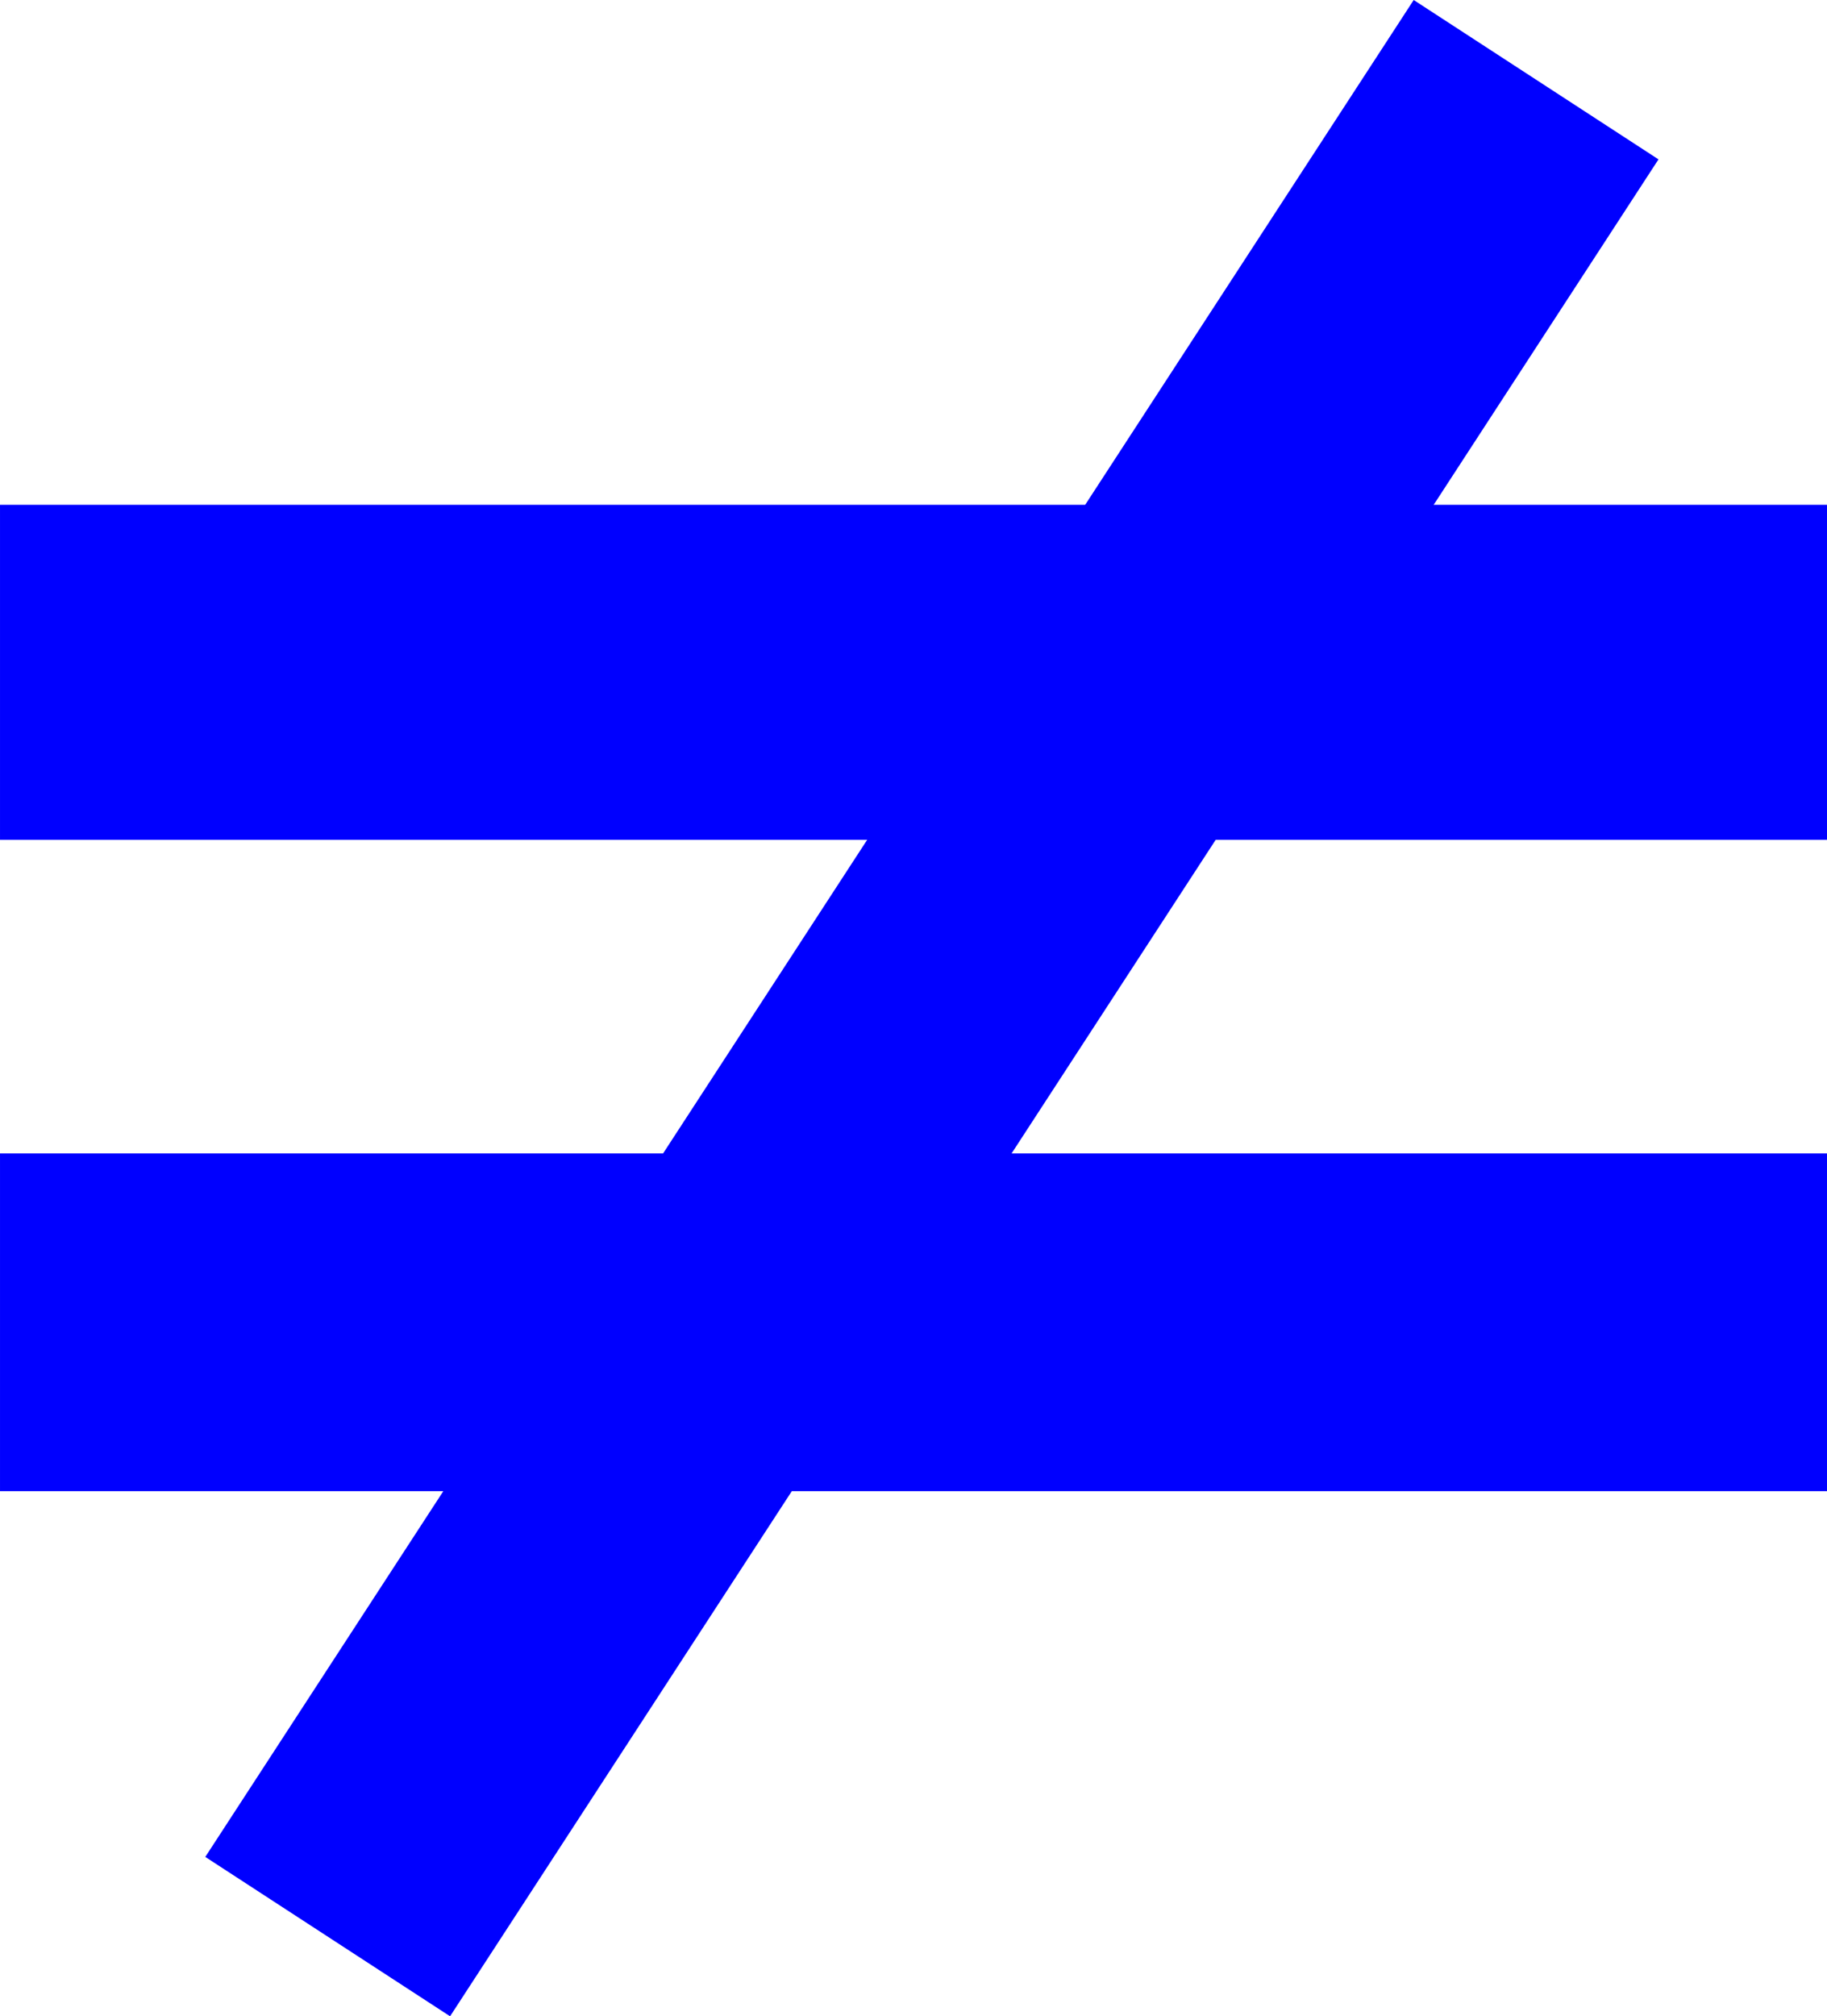 <?xml version="1.0" encoding="UTF-8" standalone="no"?>
<svg
   width="312.756"
   height="345.082"
   viewBox="0 0 293.208 323.515"
   version="1.1"
   id="svg10"
   sodipodi:docname="Neq.svg"
   inkscape:version="1.2.1 (8a69933317, 2022-10-28, custom)"
   xmlns:inkscape="http://www.inkscape.org/namespaces/inkscape"
   xmlns:sodipodi="http://sodipodi.sourceforge.net/DTD/sodipodi-0.dtd"
   xmlns="http://www.w3.org/2000/svg"
   xmlns:svg="http://www.w3.org/2000/svg"
   xmlns:rdf="http://www.w3.org/1999/02/22-rdf-syntax-ns#"
   xmlns:cc="http://creativecommons.org/ns#"
   xmlns:dc="http://purl.org/dc/elements/1.1/">
  <defs
     id="defs14" />
  <sodipodi:namedview
     pagecolor="#ffffff"
     bordercolor="#666666"
     borderopacity="1"
     objecttolerance="10"
     gridtolerance="10"
     guidetolerance="10"
     inkscape:pageopacity="0"
     inkscape:pageshadow="2"
     inkscape:window-width="1860"
     inkscape:window-height="1016"
     id="namedview12"
     showgrid="false"
     fit-margin-top="0"
     fit-margin-left="0"
     fit-margin-right="0"
     fit-margin-bottom="0"
     inkscape:zoom="1.3576009"
     inkscape:cx="165.73354"
     inkscape:cy="157.99931"
     inkscape:window-x="60"
     inkscape:window-y="1107"
     inkscape:window-maximized="1"
     inkscape:current-layer="svg10"
     inkscape:document-rotation="0"
     inkscape:showpageshadow="2"
     inkscape:pagecheckerboard="0"
     inkscape:deskcolor="#d1d1d1" />
  <g
     font-weight="400"
     letter-spacing="0"
     word-spacing="0"
     id="g8"
     transform="matrix(4.864,0,0,4.864,-72.862,39.36)"
     style="font-weight:400;font-family:sans-serif;letter-spacing:0;word-spacing:0;stroke-width:0.206">
    <g
       aria-label="="
       transform="translate(-173.548,-402.077)"
       id="text4"
       style="font-size:96.3px;line-height:125%;fill:#0000ff;stroke-width:0.057">
      <path
         d="m 188.528,410.637 h 60.282 v 11.05 h -60.282 z m 0,21.395 h 60.282 v 11.144 h -60.282 z"
         style="font-weight:700;-inkscape-font-specification:'sans-serif Bold';stroke-width:0.206"
         id="path833" />
    </g>
    <g
       transform="translate(-173.548,-402.077)"
       id="text6"
       style="font-size:22.158px;line-height:125%;stroke-width:0.057" />
  </g>
  <path
     style="font-weight:400;font-family:sans-serif;letter-spacing:0;word-spacing:0;fill:#0000ff;stroke:#0000ff;stroke-width:46.875;stroke-linecap:square;stroke-linejoin:miter;stroke-miterlimit:4;stroke-dasharray:none;stroke-opacity:1"
     d="M 233.736,32.429 65.374,291.086"
     id="path6842"
     inkscape:transform-center-x="-11.088101"
     inkscape:transform-center-y="-17.78136" />
</svg>
